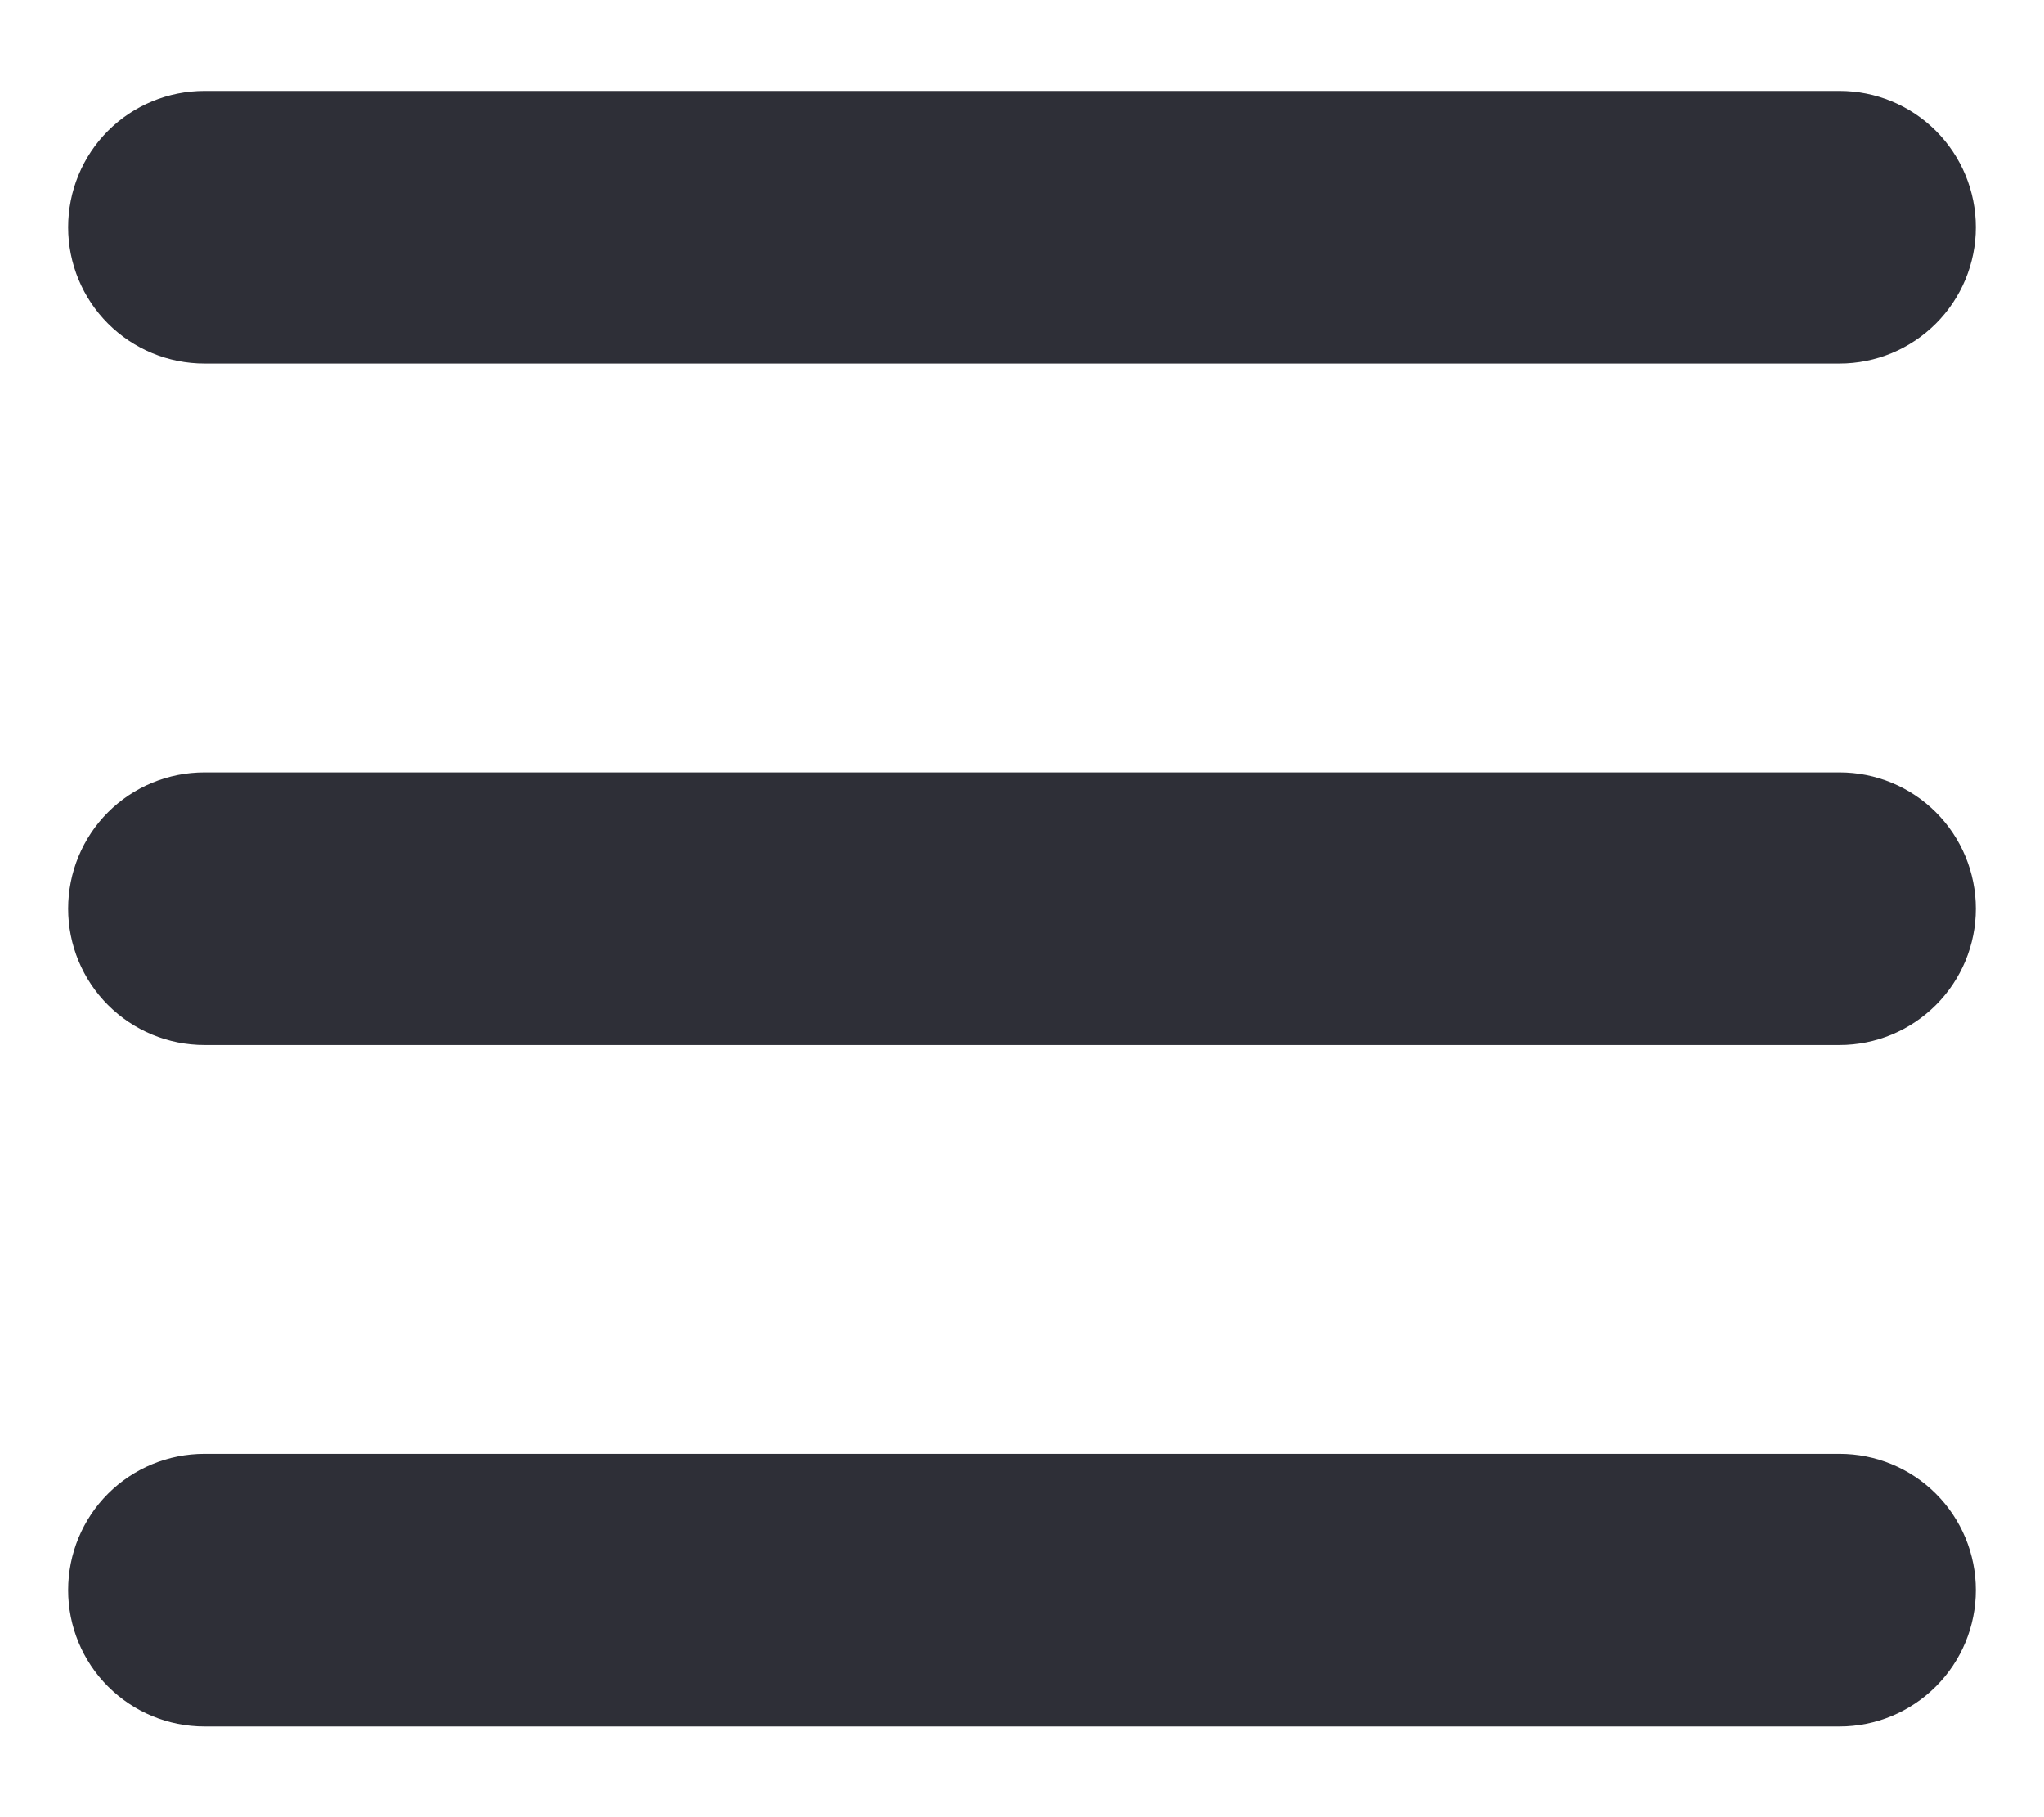 <svg width="18" height="16" viewBox="0 0 18 16" fill="none" xmlns="http://www.w3.org/2000/svg">
<path fill-rule="evenodd" clip-rule="evenodd" d="M0.6 2.001C0.6 1.683 0.726 1.377 0.951 1.152C1.176 0.927 1.481 0.801 1.8 0.801H16.2C16.518 0.801 16.823 0.927 17.048 1.152C17.273 1.377 17.4 1.683 17.4 2.001C17.4 2.319 17.273 2.624 17.048 2.849C16.823 3.074 16.518 3.201 16.2 3.201H1.8C1.481 3.201 1.176 3.074 0.951 2.849C0.726 2.624 0.6 2.319 0.6 2.001Z" fill="#2E2F37"/>
<path fill-rule="evenodd" clip-rule="evenodd" d="M0.6 8.001C0.6 7.683 0.726 7.377 0.951 7.152C1.176 6.927 1.481 6.801 1.8 6.801H16.2C16.518 6.801 16.823 6.927 17.048 7.152C17.273 7.377 17.4 7.683 17.4 8.001C17.4 8.319 17.273 8.624 17.048 8.849C16.823 9.074 16.518 9.201 16.2 9.201H1.8C1.481 9.201 1.176 9.074 0.951 8.849C0.726 8.624 0.6 8.319 0.6 8.001Z" fill="#2E2F37"/>
<path fill-rule="evenodd" clip-rule="evenodd" d="M0.6 14.001C0.6 13.682 0.726 13.377 0.951 13.152C1.176 12.927 1.481 12.801 1.8 12.801H16.2C16.518 12.801 16.823 12.927 17.048 13.152C17.273 13.377 17.4 13.682 17.4 14.001C17.4 14.319 17.273 14.624 17.048 14.849C16.823 15.074 16.518 15.201 16.2 15.201H1.8C1.481 15.201 1.176 15.074 0.951 14.849C0.726 14.624 0.6 14.319 0.6 14.001Z" fill="#2E2F37"/>
</svg>
